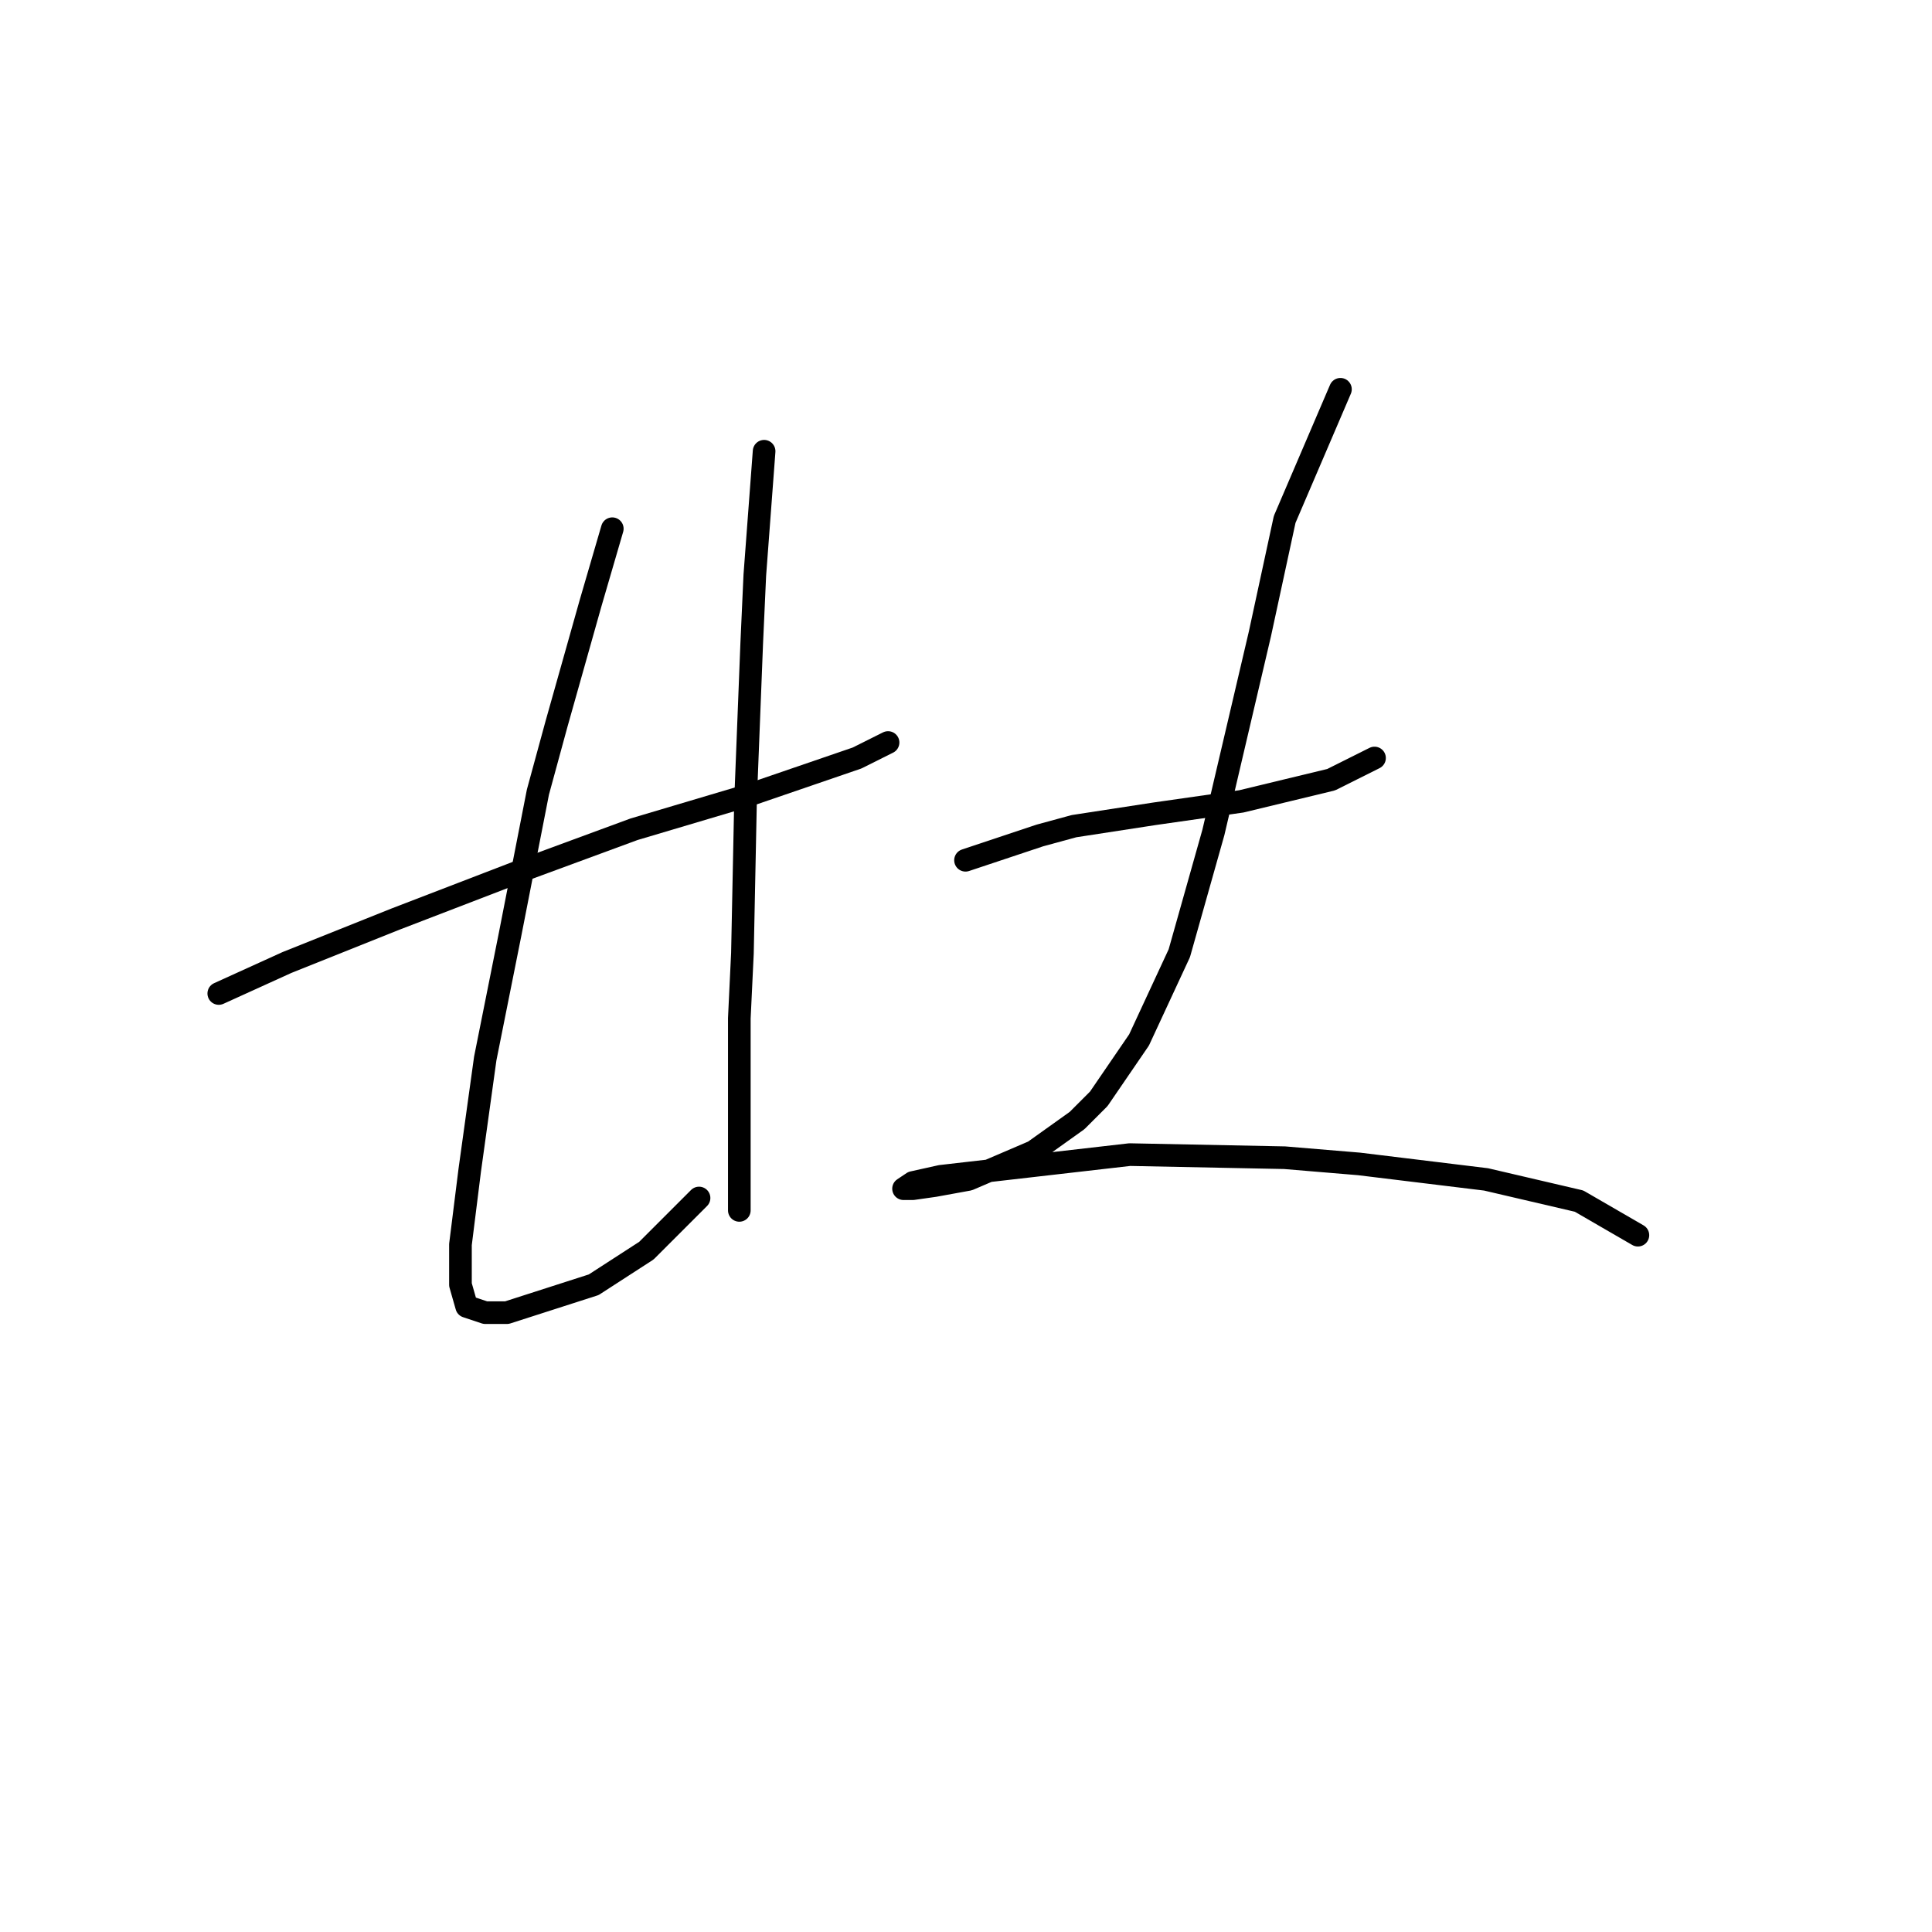 <?xml version="1.0" standalone="no"?>
    <svg width="256" height="256" xmlns="http://www.w3.org/2000/svg" version="1.1">
    <polyline stroke="black" stroke-width="3" stroke-linecap="round" fill="transparent" stroke-linejoin="round" points="28.988 131.643 38.021 127.538 52.391 121.79 68.403 115.631 84.005 109.883 99.196 105.367 113.566 100.44 117.672 98.387 117.672 98.387 " />
        <polyline stroke="black" stroke-width="3" stroke-linecap="round" fill="transparent" stroke-linejoin="round" points="81.131 70.058 78.257 79.911 73.741 95.924 71.277 104.956 67.582 123.842 64.297 140.265 62.245 155.046 61.013 164.899 61.013 170.237 61.834 173.111 64.297 173.932 67.171 173.932 78.667 170.237 85.647 165.721 92.627 158.741 92.627 158.741 " />
        <polyline stroke="black" stroke-width="3" stroke-linecap="round" fill="transparent" stroke-linejoin="round" points="101.249 59.793 100.017 76.216 99.607 85.249 98.785 106.188 98.375 126.306 97.964 134.928 97.964 153.403 97.964 160.383 97.964 160.383 " />
        <polyline stroke="black" stroke-width="3" stroke-linecap="round" fill="transparent" stroke-linejoin="round" points="127.936 113.989 137.79 110.704 142.306 109.472 152.981 107.83 164.477 106.188 176.383 103.314 182.131 100.44 182.131 100.44 " />
        <polyline stroke="black" stroke-width="3" stroke-linecap="round" fill="transparent" stroke-linejoin="round" points="177.615 51.582 170.225 68.826 166.94 84.017 160.782 110.294 156.265 126.306 150.928 137.802 145.591 145.603 142.717 148.477 136.969 152.582 128.347 156.277 123.83 157.099 120.956 157.509 119.725 157.509 120.956 156.688 124.651 155.867 149.696 152.993 170.225 153.403 180.078 154.225 196.912 156.277 209.229 159.151 217.03 163.668 217.03 163.668 " />
        </svg>